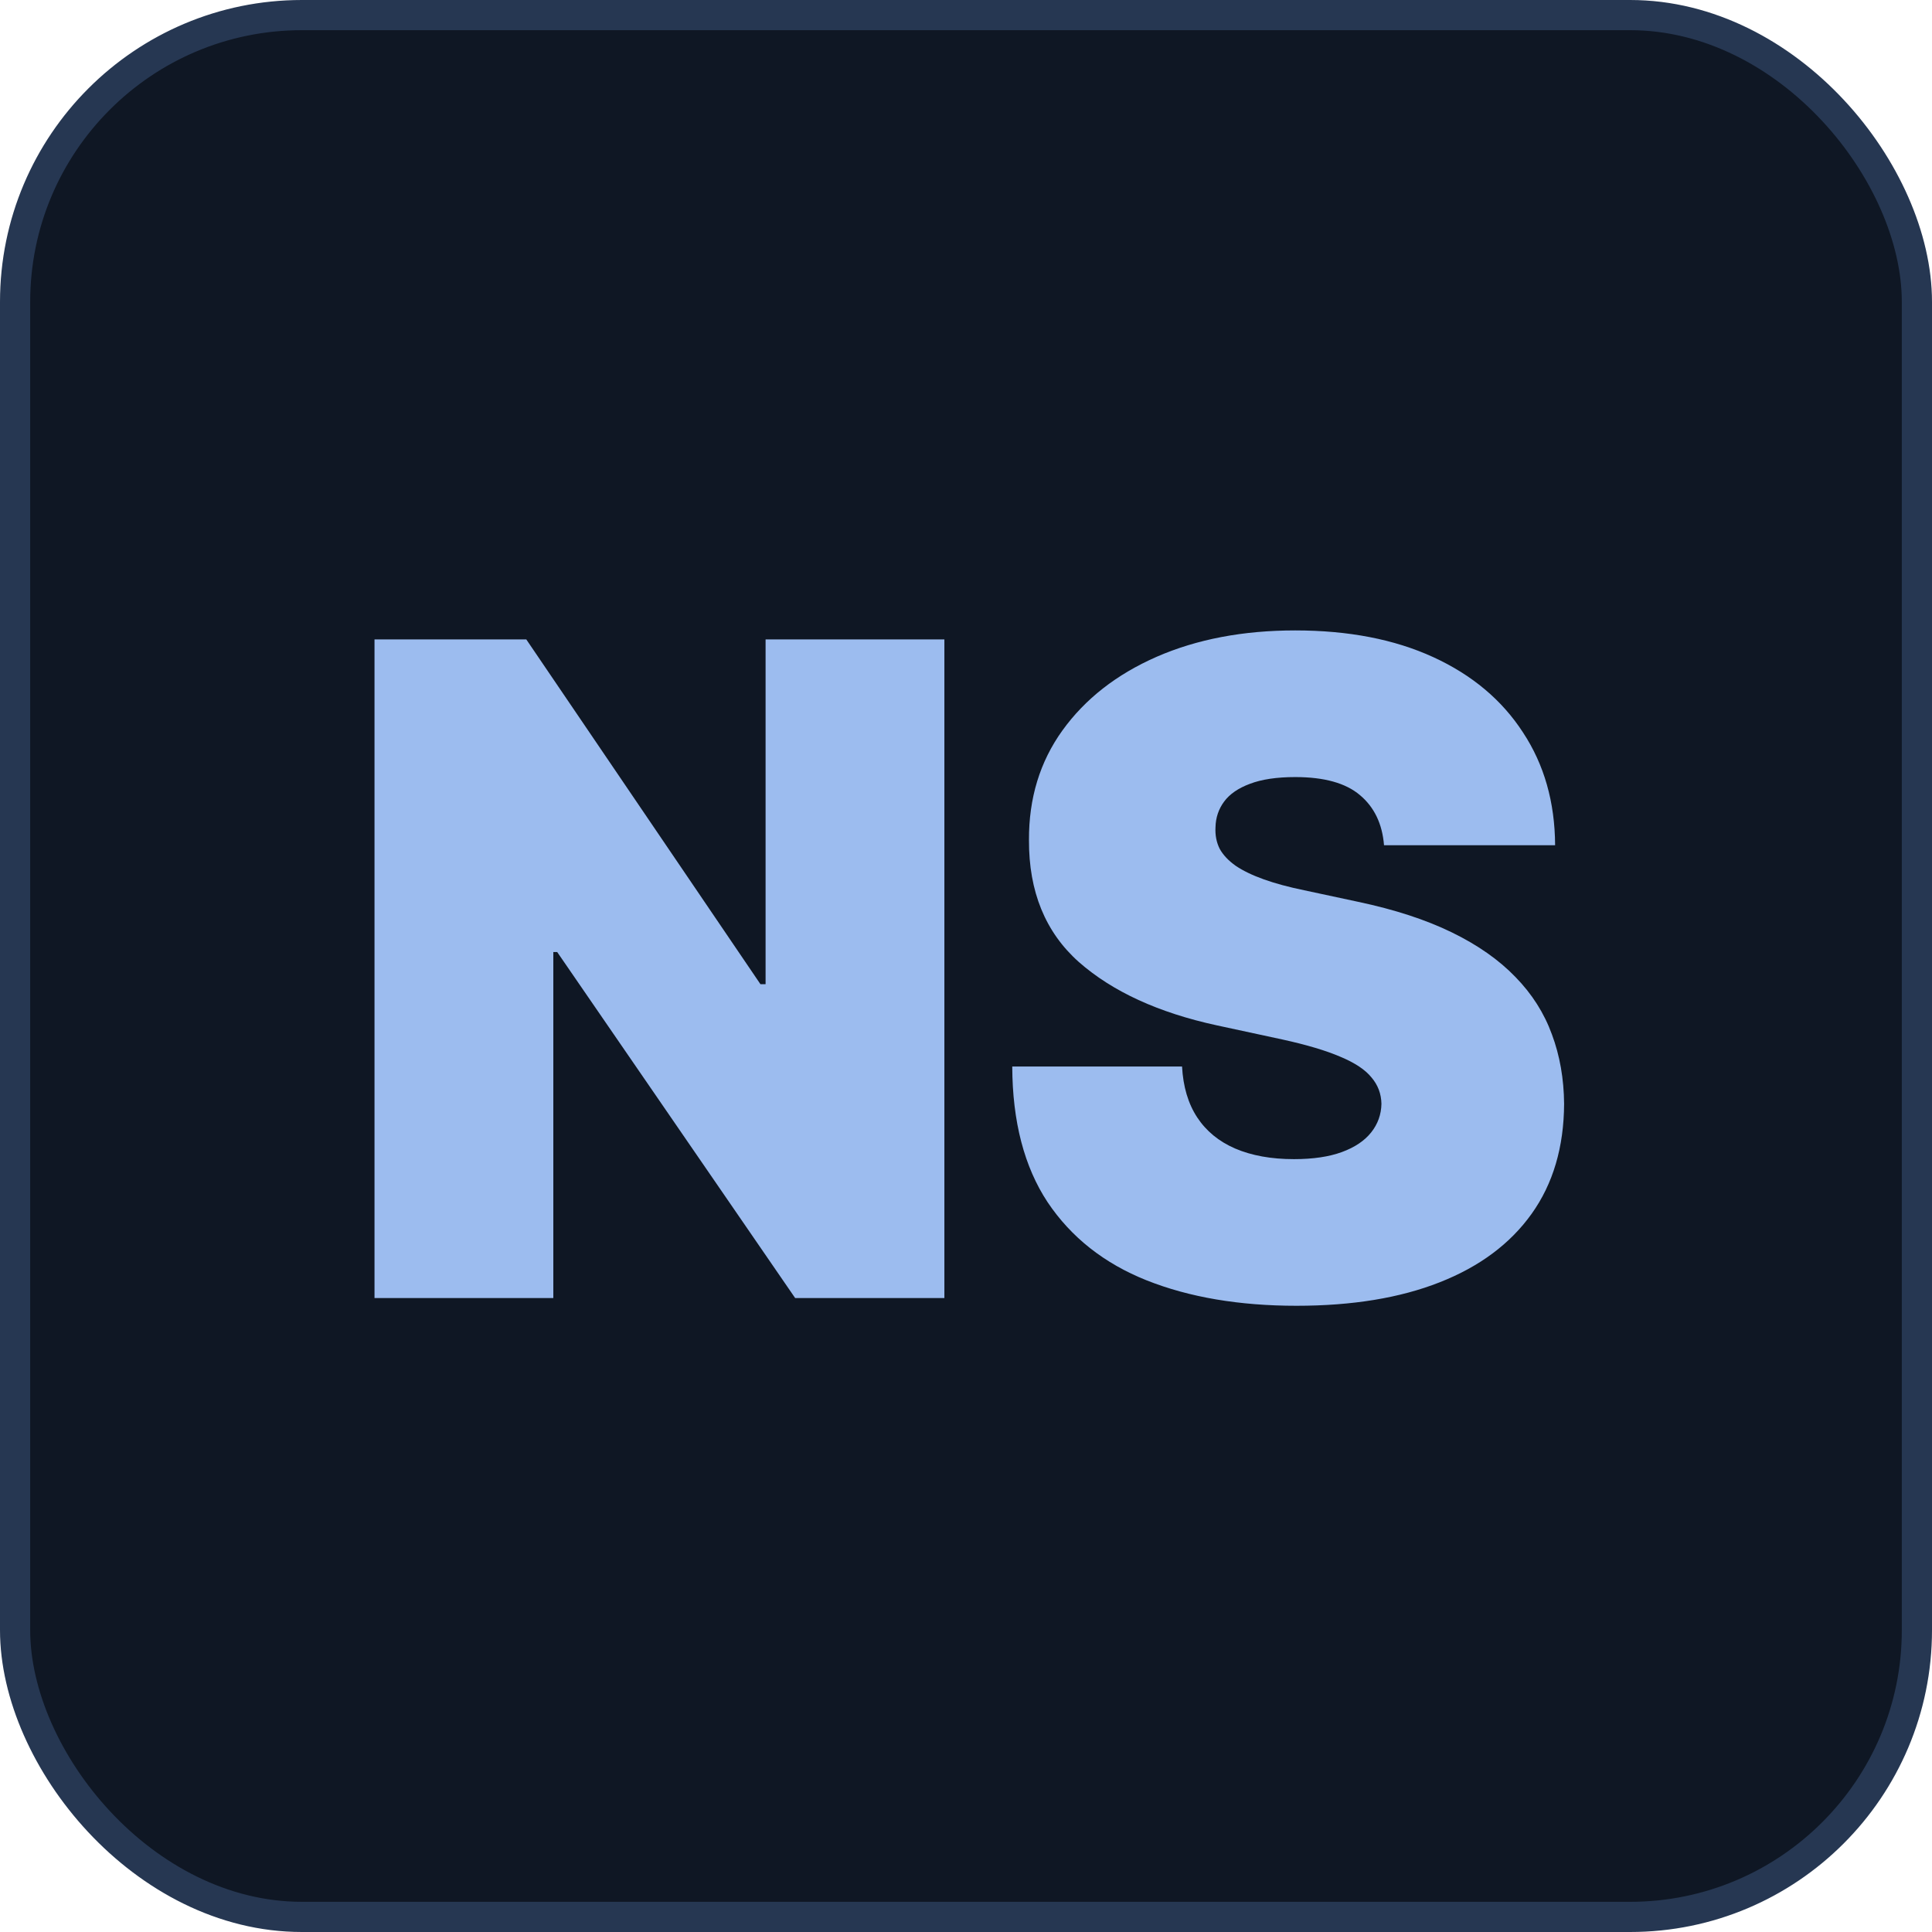<svg width="128" height="128" viewBox="0 0 128 128" fill="none" xmlns="http://www.w3.org/2000/svg">
<rect x="1" y="1" width="126" height="126" rx="19" fill="#0F1724"/>
<rect x="1" y="1" width="126" height="126" rx="19" stroke="#263752" stroke-width="2"/>
<path d="M62.568 42.364V86H52.682L36.915 63.074H36.659V86H24.812V42.364H34.869L50.381 65.204H50.722V42.364H62.568ZM91.695 56C91.581 54.58 91.048 53.472 90.097 52.676C89.159 51.881 87.731 51.483 85.814 51.483C84.592 51.483 83.591 51.632 82.81 51.93C82.043 52.215 81.474 52.605 81.105 53.102C80.736 53.599 80.544 54.168 80.53 54.807C80.501 55.332 80.594 55.808 80.807 56.234C81.034 56.646 81.389 57.023 81.872 57.364C82.355 57.69 82.973 57.989 83.726 58.258C84.479 58.528 85.374 58.77 86.41 58.983L89.99 59.75C92.405 60.261 94.472 60.936 96.19 61.774C97.909 62.612 99.315 63.599 100.409 64.736C101.503 65.858 102.305 67.122 102.817 68.528C103.342 69.935 103.612 71.469 103.626 73.131C103.612 76 102.895 78.429 101.474 80.418C100.054 82.406 98.023 83.919 95.381 84.956C92.753 85.993 89.592 86.511 85.899 86.511C82.106 86.511 78.797 85.95 75.97 84.828C73.158 83.706 70.97 81.98 69.408 79.651C67.859 77.307 67.078 74.31 67.064 70.659H78.314C78.385 71.994 78.719 73.117 79.315 74.026C79.912 74.935 80.75 75.624 81.829 76.092C82.923 76.561 84.223 76.796 85.729 76.796C86.993 76.796 88.051 76.639 88.903 76.327C89.756 76.014 90.402 75.581 90.842 75.027C91.283 74.473 91.51 73.841 91.524 73.131C91.51 72.463 91.29 71.881 90.864 71.383C90.452 70.872 89.77 70.418 88.818 70.02C87.867 69.608 86.581 69.224 84.962 68.869L80.615 67.932C76.751 67.094 73.704 65.695 71.474 63.734C69.258 61.76 68.158 59.068 68.172 55.659C68.158 52.889 68.896 50.467 70.388 48.394C71.894 46.305 73.974 44.679 76.631 43.514C79.301 42.349 82.362 41.767 85.814 41.767C89.337 41.767 92.383 42.356 94.954 43.535C97.526 44.715 99.507 46.376 100.899 48.521C102.305 50.652 103.016 53.145 103.03 56H91.695Z" fill="#9CBCEF"/>
</svg>
